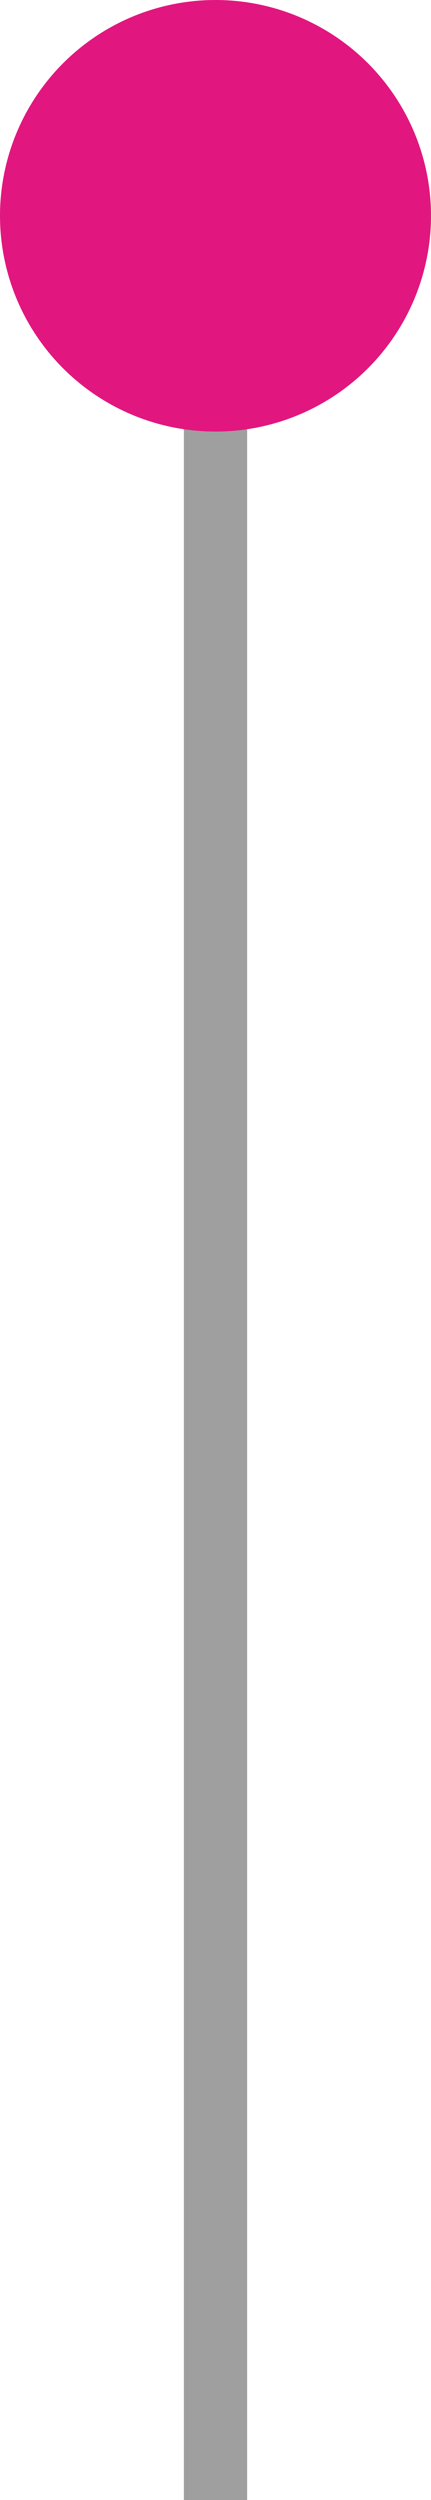 <svg xmlns="http://www.w3.org/2000/svg" viewBox="0 0 13.62 78.9"><defs><style>.cls-1{fill:none;stroke:#9f9f9f;stroke-miterlimit:10;stroke-width:2px;}.cls-2{fill:#e1167f;}</style></defs><title>pinkbullet_line</title><g id="Capa_2" data-name="Capa 2"><g id="Capa_1-2" data-name="Capa 1"><g id="Layer_2" data-name="Layer 2"><g id="Layer_1-2" data-name="Layer 1-2"><line class="cls-1" x1="6.81" y1="0.58" x2="6.81" y2="78.9"/><circle class="cls-2" cx="6.81" cy="6.81" r="6.81"/></g></g></g></g></svg>